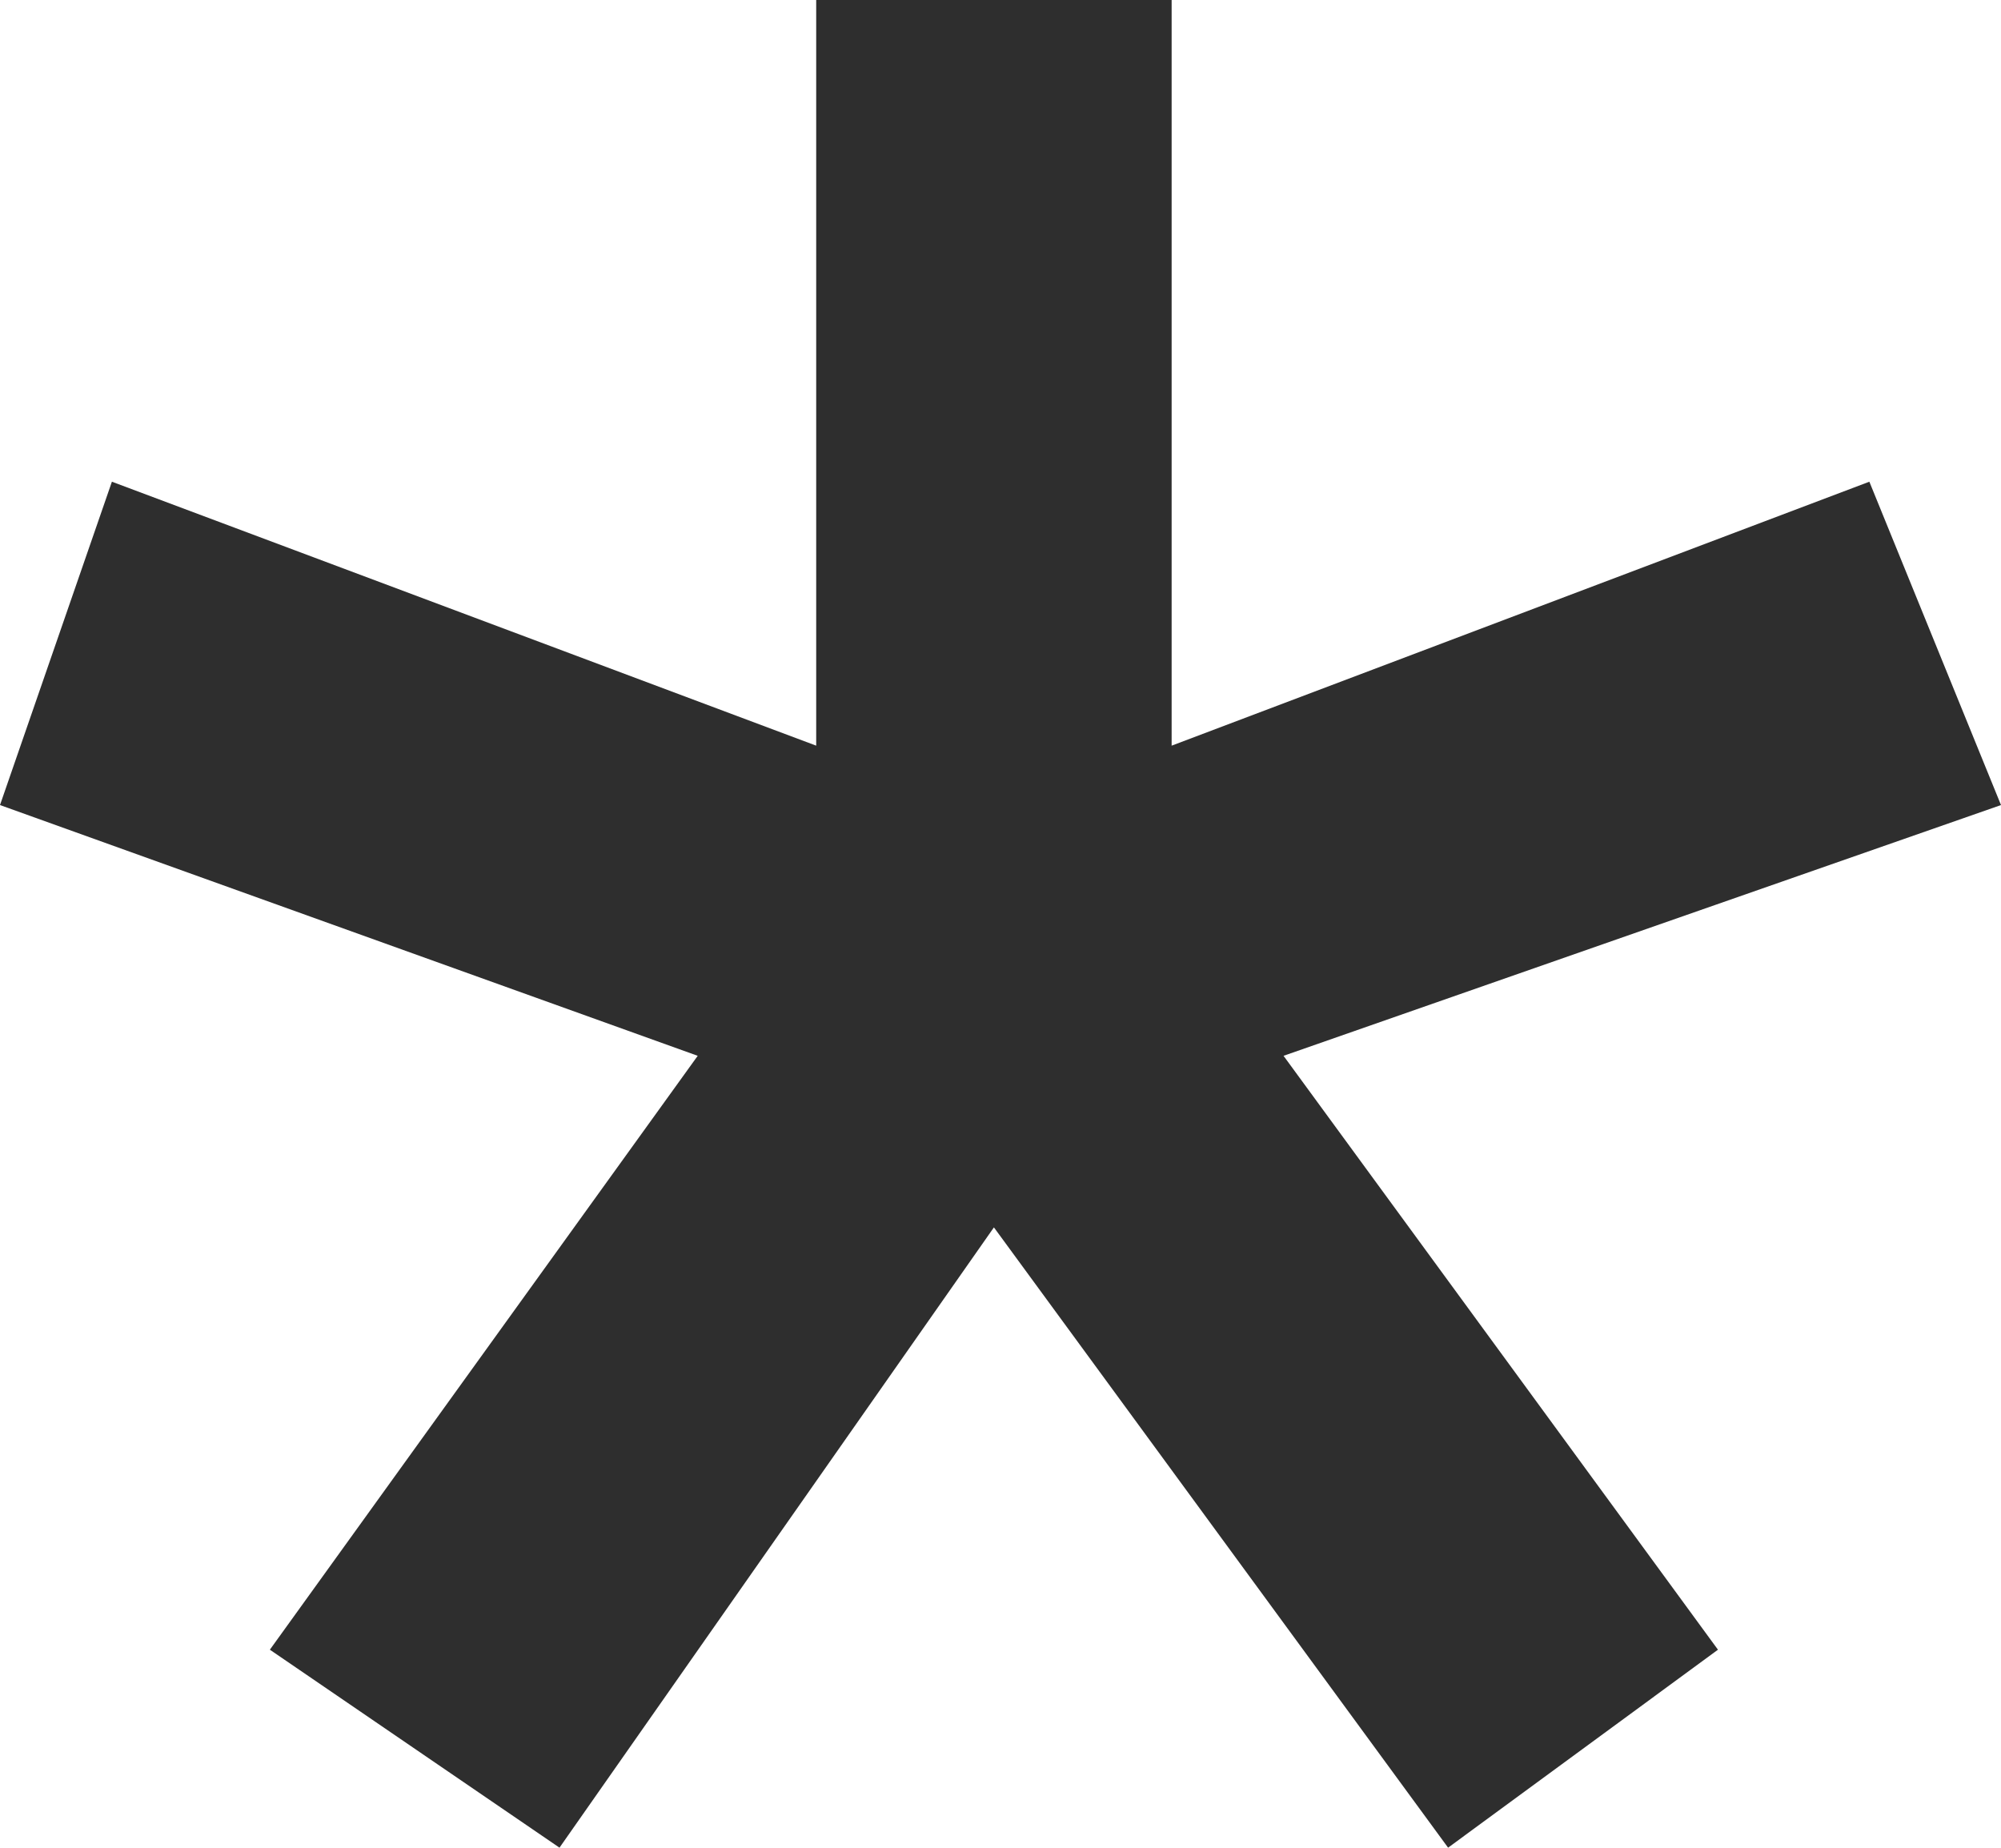 <svg width="431" height="398" viewBox="0 0 431 398" fill="none" xmlns="http://www.w3.org/2000/svg">
<path d="M431 173.414L276.464 227.429L370.036 355.357L311.908 398L214.082 264.386L120.51 398L58.128 355.357L150.283 227.429L0 173.414L24.102 103.764L175.803 160.621V0H252.362V160.621L402.645 103.764L431 173.414Z" fill="#2E2E2E"/>
</svg>

